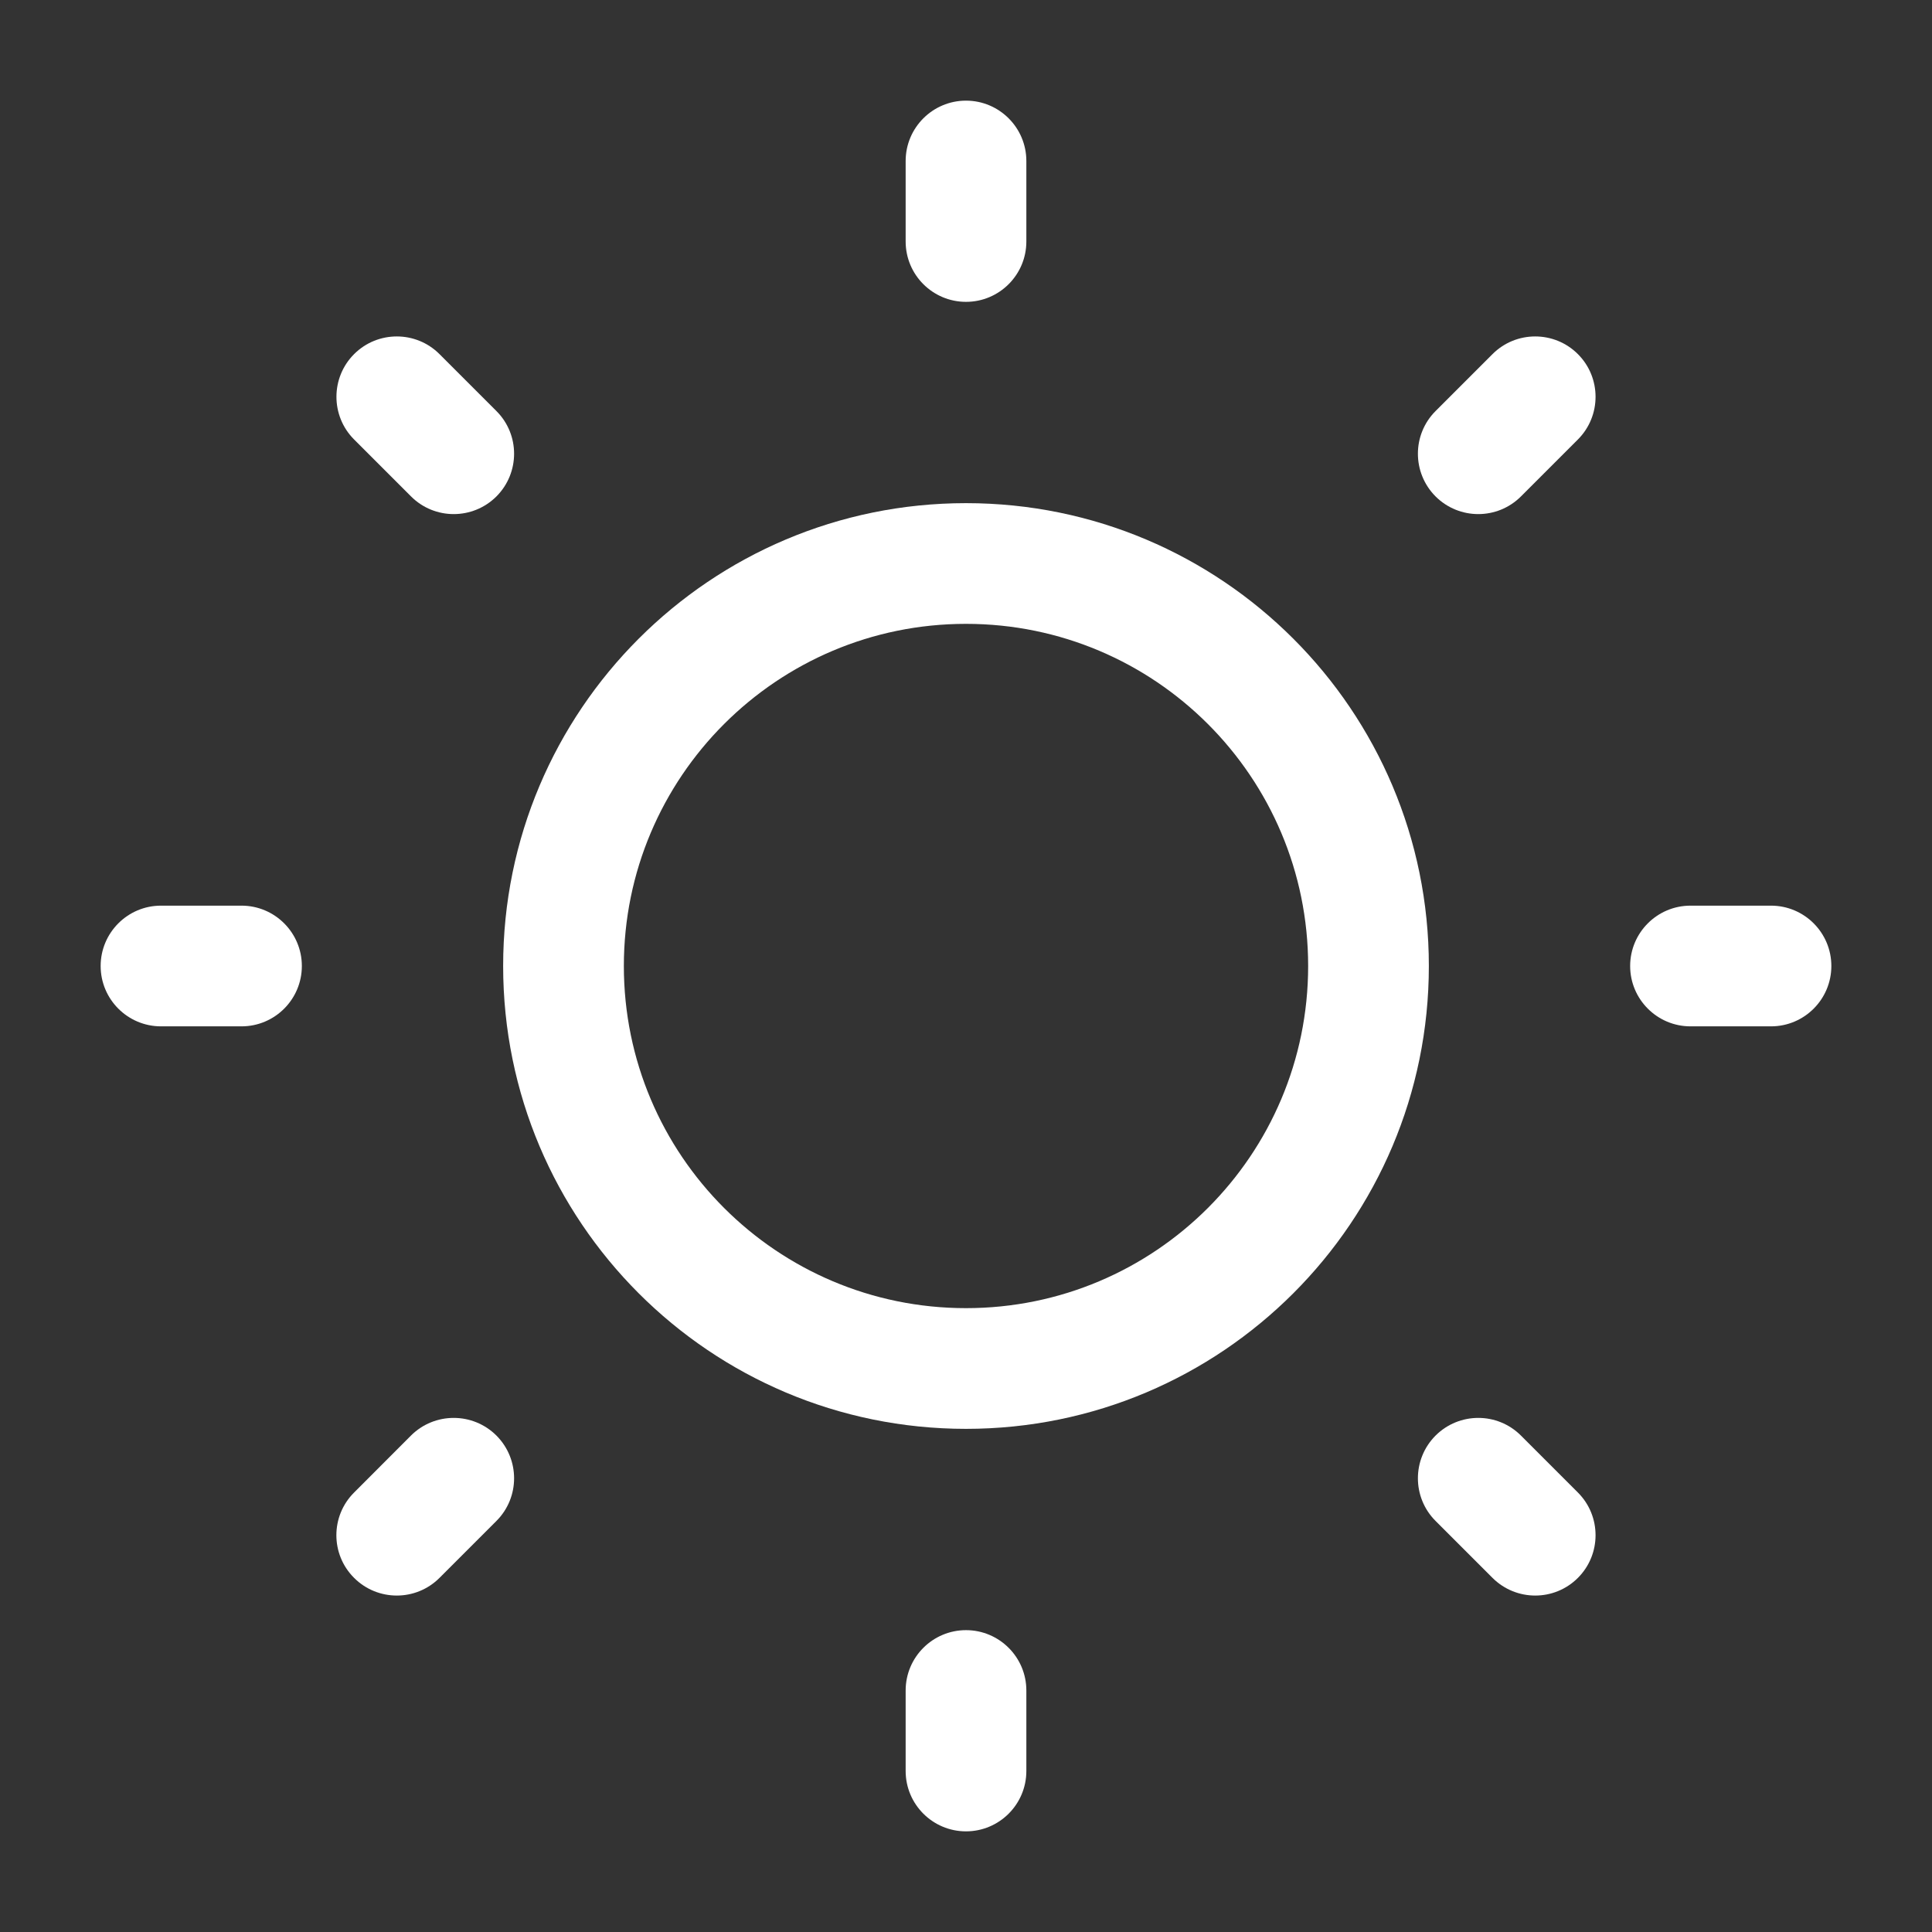 <svg width="21" height="21" viewBox="0 0 21 21" fill="none" xmlns="http://www.w3.org/2000/svg">
<rect x="0" y="0" width="21" height="21" fill="#333333" stroke="none"/>
<path d="M10.5 1.094C10.862 1.094 11.156 1.388 11.156 1.75V2.625C11.156 2.987 10.862 3.281 10.5 3.281C10.138 3.281 9.844 2.987 9.844 2.625V1.75C9.844 1.388 10.138 1.094 10.5 1.094Z" fill="white"/>
<path fill-rule="evenodd" clip-rule="evenodd" d="M5.469 10.5C5.469 7.721 7.721 5.469 10.5 5.469C13.279 5.469 15.531 7.721 15.531 10.5C15.531 13.279 13.279 15.531 10.5 15.531C7.721 15.531 5.469 13.279 5.469 10.5ZM10.5 6.781C8.446 6.781 6.781 8.446 6.781 10.5C6.781 12.554 8.446 14.219 10.5 14.219C12.554 14.219 14.219 12.554 14.219 10.5C14.219 8.446 12.554 6.781 10.5 6.781Z" fill="white"/>
<path d="M4.777 3.849C4.521 3.593 4.105 3.593 3.849 3.849C3.593 4.105 3.593 4.521 3.849 4.777L4.468 5.396C4.724 5.652 5.139 5.652 5.396 5.396C5.652 5.139 5.652 4.724 5.396 4.468L4.777 3.849Z" fill="white"/>
<path d="M19.906 10.5C19.906 10.862 19.612 11.156 19.25 11.156H18.375C18.013 11.156 17.719 10.862 17.719 10.5C17.719 10.138 18.013 9.844 18.375 9.844H19.25C19.612 9.844 19.906 10.138 19.906 10.5Z" fill="white"/>
<path d="M17.151 4.777C17.407 4.521 17.407 4.105 17.151 3.849C16.895 3.593 16.479 3.593 16.223 3.849L15.604 4.468C15.348 4.724 15.348 5.139 15.604 5.396C15.861 5.652 16.276 5.652 16.532 5.396L17.151 4.777Z" fill="white"/>
<path d="M10.5 17.719C10.862 17.719 11.156 18.013 11.156 18.375V19.25C11.156 19.612 10.862 19.906 10.5 19.906C10.138 19.906 9.844 19.612 9.844 19.25V18.375C9.844 18.013 10.138 17.719 10.5 17.719Z" fill="white"/>
<path d="M16.532 15.604C16.276 15.348 15.861 15.348 15.604 15.604C15.348 15.861 15.348 16.276 15.604 16.532L16.223 17.151C16.48 17.407 16.895 17.407 17.151 17.151C17.407 16.895 17.407 16.479 17.151 16.223L16.532 15.604Z" fill="white"/>
<path d="M3.281 10.5C3.281 10.862 2.987 11.156 2.625 11.156H1.75C1.388 11.156 1.094 10.862 1.094 10.5C1.094 10.138 1.388 9.844 1.75 9.844H2.625C2.987 9.844 3.281 10.138 3.281 10.5Z" fill="white"/>
<path d="M5.396 16.532C5.652 16.276 5.652 15.861 5.396 15.604C5.139 15.348 4.724 15.348 4.467 15.604L3.849 16.223C3.592 16.479 3.592 16.895 3.849 17.151C4.105 17.407 4.521 17.407 4.777 17.151L5.396 16.532Z" fill="white"/>
</svg>
